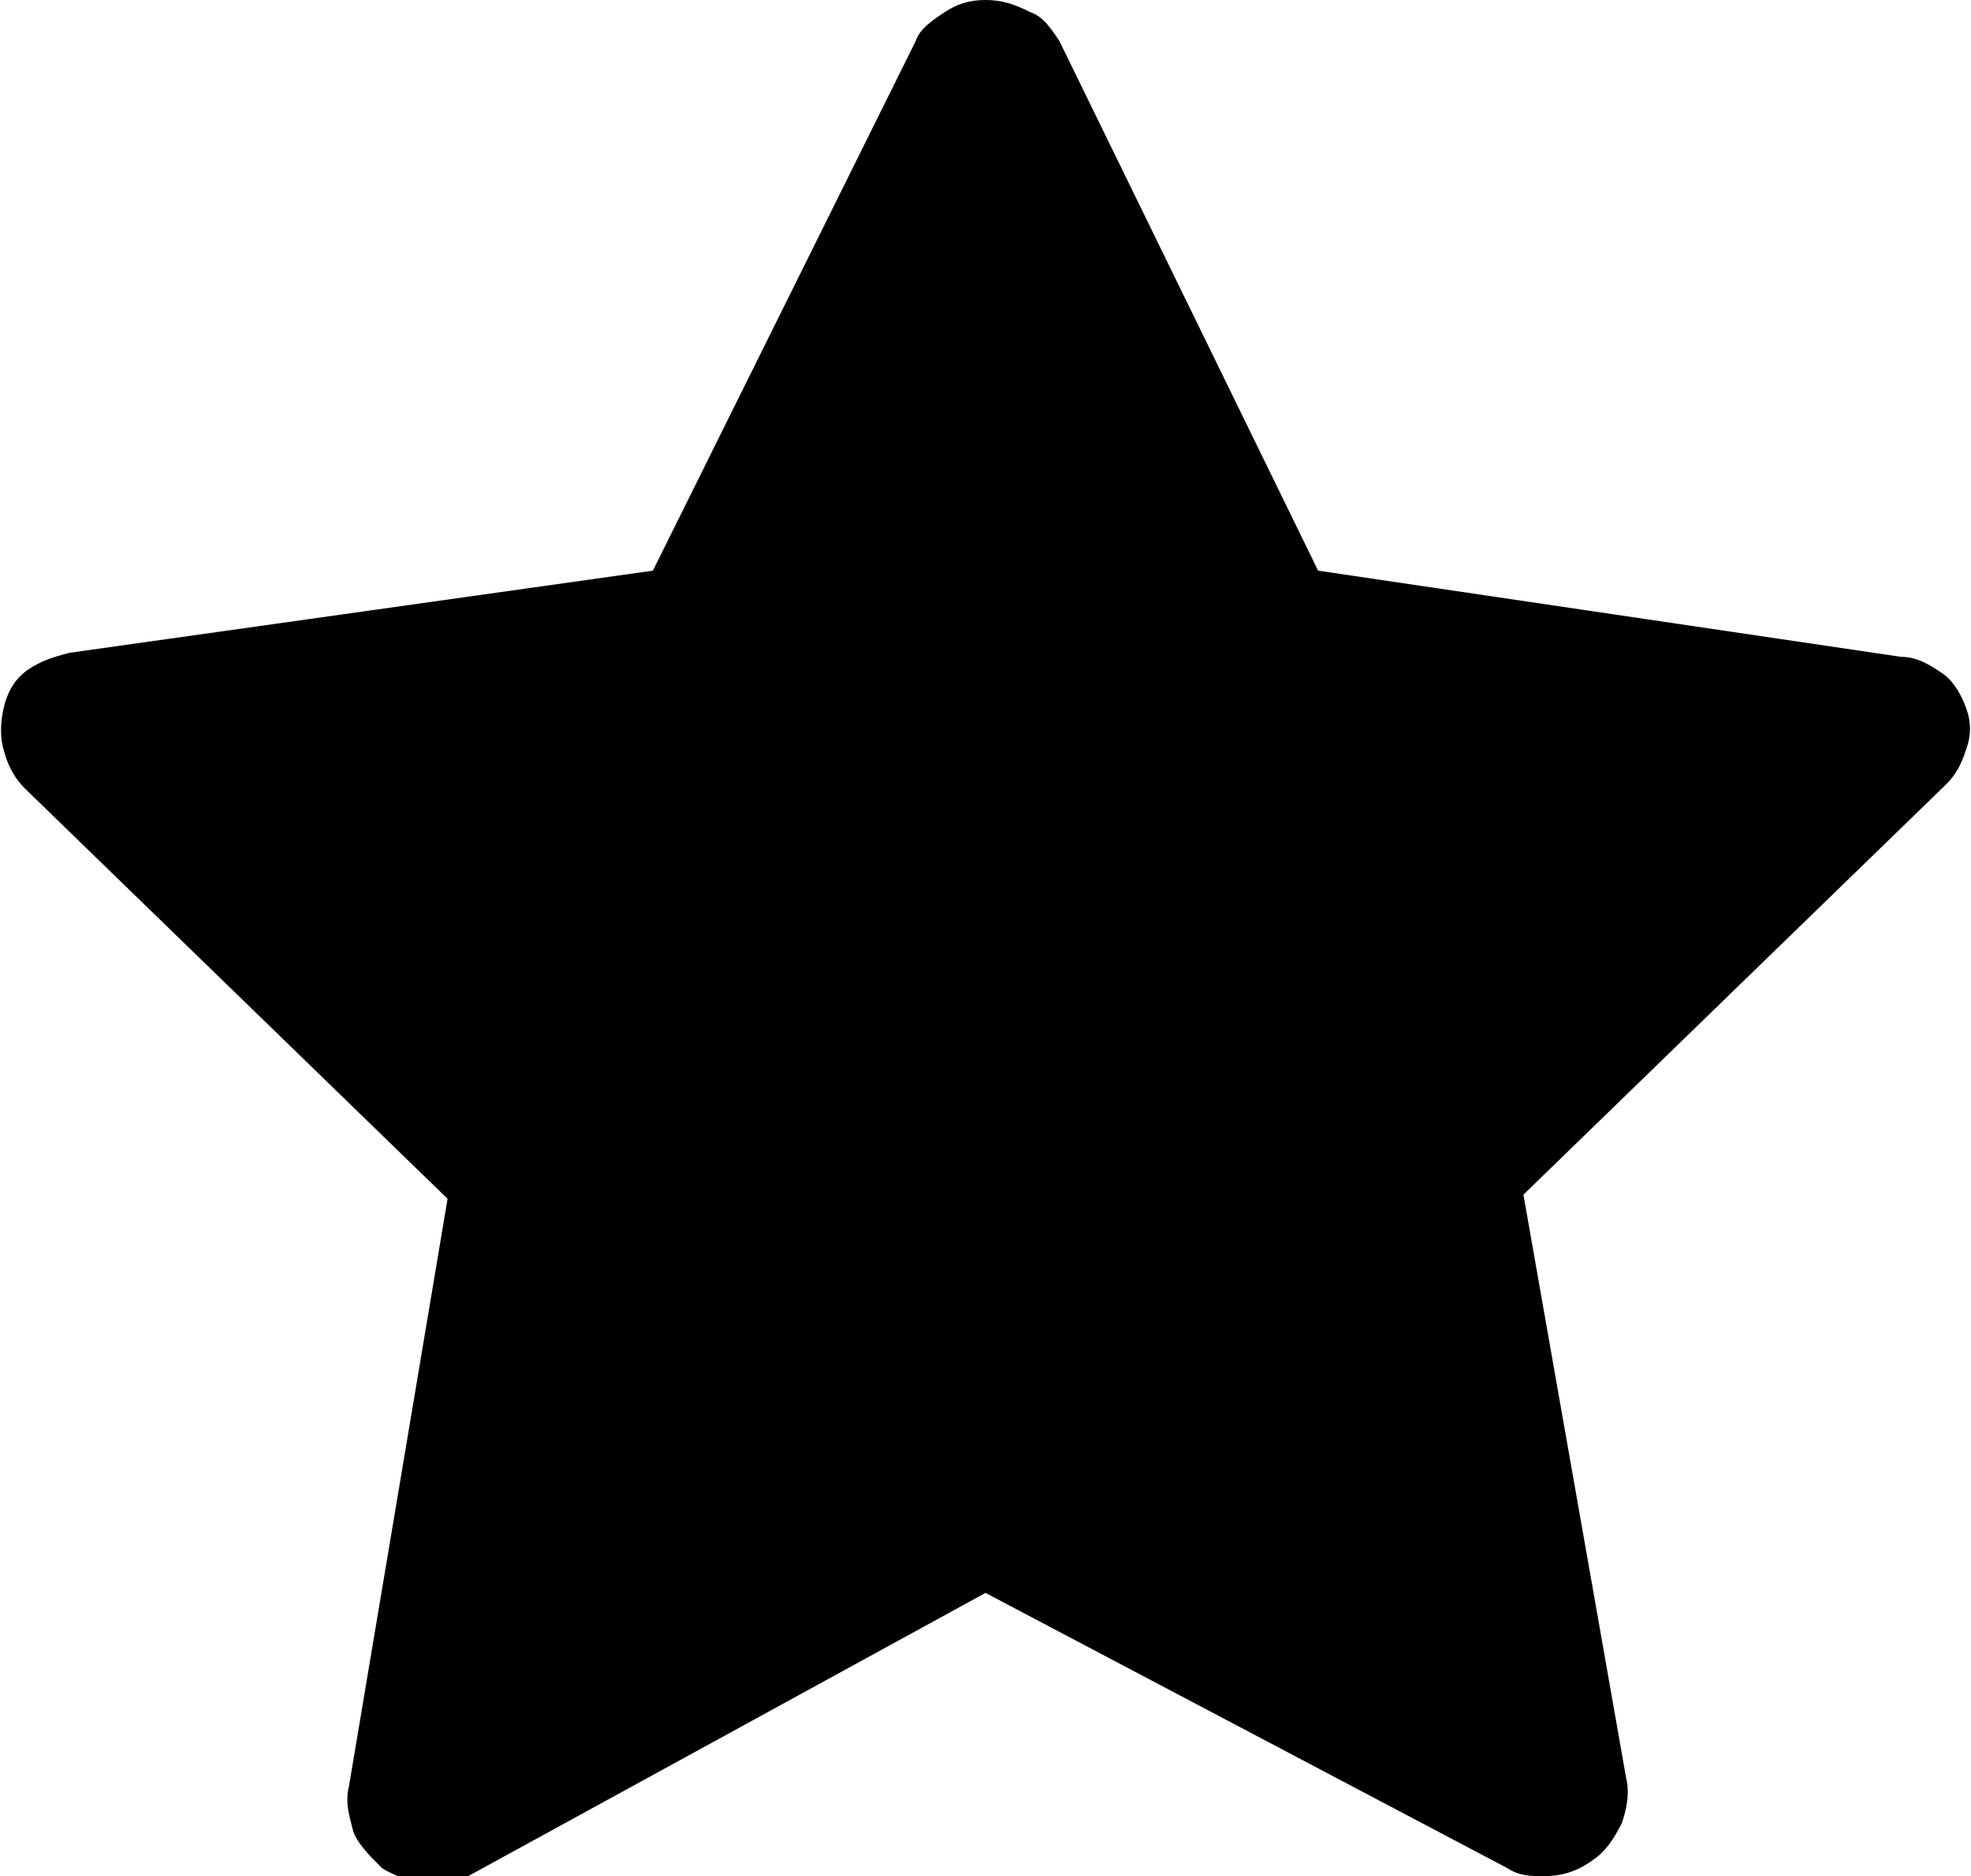 <?xml version="1.0" encoding="utf-8"?>
<!-- Generator: Adobe Illustrator 26.5.0, SVG Export Plug-In . SVG Version: 6.00 Build 0)  -->
<svg version="1.1" id="Calque_1" xmlns="http://www.w3.org/2000/svg" xmlns:xlink="http://www.w3.org/1999/xlink" x="0px" y="0px"
	 viewBox="0 0 48 45.7" style="enable-background:new 0 0 48 45.7;" xml:space="preserve">
<path d="M47.9,17.3c-0.1-0.3-0.3-0.7-0.6-0.9c-0.3-0.2-0.6-0.4-1-0.4l-14.2-2.1L25.8,1c-0.2-0.3-0.4-0.6-0.7-0.7
	C24.7,0.1,24.4,0,24,0c-0.4,0-0.7,0.1-1,0.3c-0.3,0.2-0.6,0.4-0.7,0.7l-6.4,12.9L1.7,15.9c-0.4,0.1-0.7,0.2-1,0.4
	c-0.3,0.2-0.5,0.5-0.6,0.9C0,17.6,0,18,0.1,18.3c0.1,0.4,0.3,0.7,0.5,0.9l10.3,10L8.5,43.5c-0.1,0.4,0,0.7,0.1,1.1
	c0.1,0.3,0.4,0.6,0.7,0.9c0.3,0.2,0.7,0.3,1,0.4c0.4,0,0.7-0.1,1.1-0.2L24,38.8l12.7,6.7c0.3,0.2,0.6,0.2,0.9,0.2
	c0.4,0,0.8-0.1,1.2-0.4c0.3-0.2,0.5-0.5,0.7-0.9c0.1-0.3,0.2-0.7,0.1-1.1l-2.5-14.2l10.3-10c0.3-0.3,0.4-0.6,0.5-0.9
	S48,17.6,47.9,17.3z"/>
</svg>

